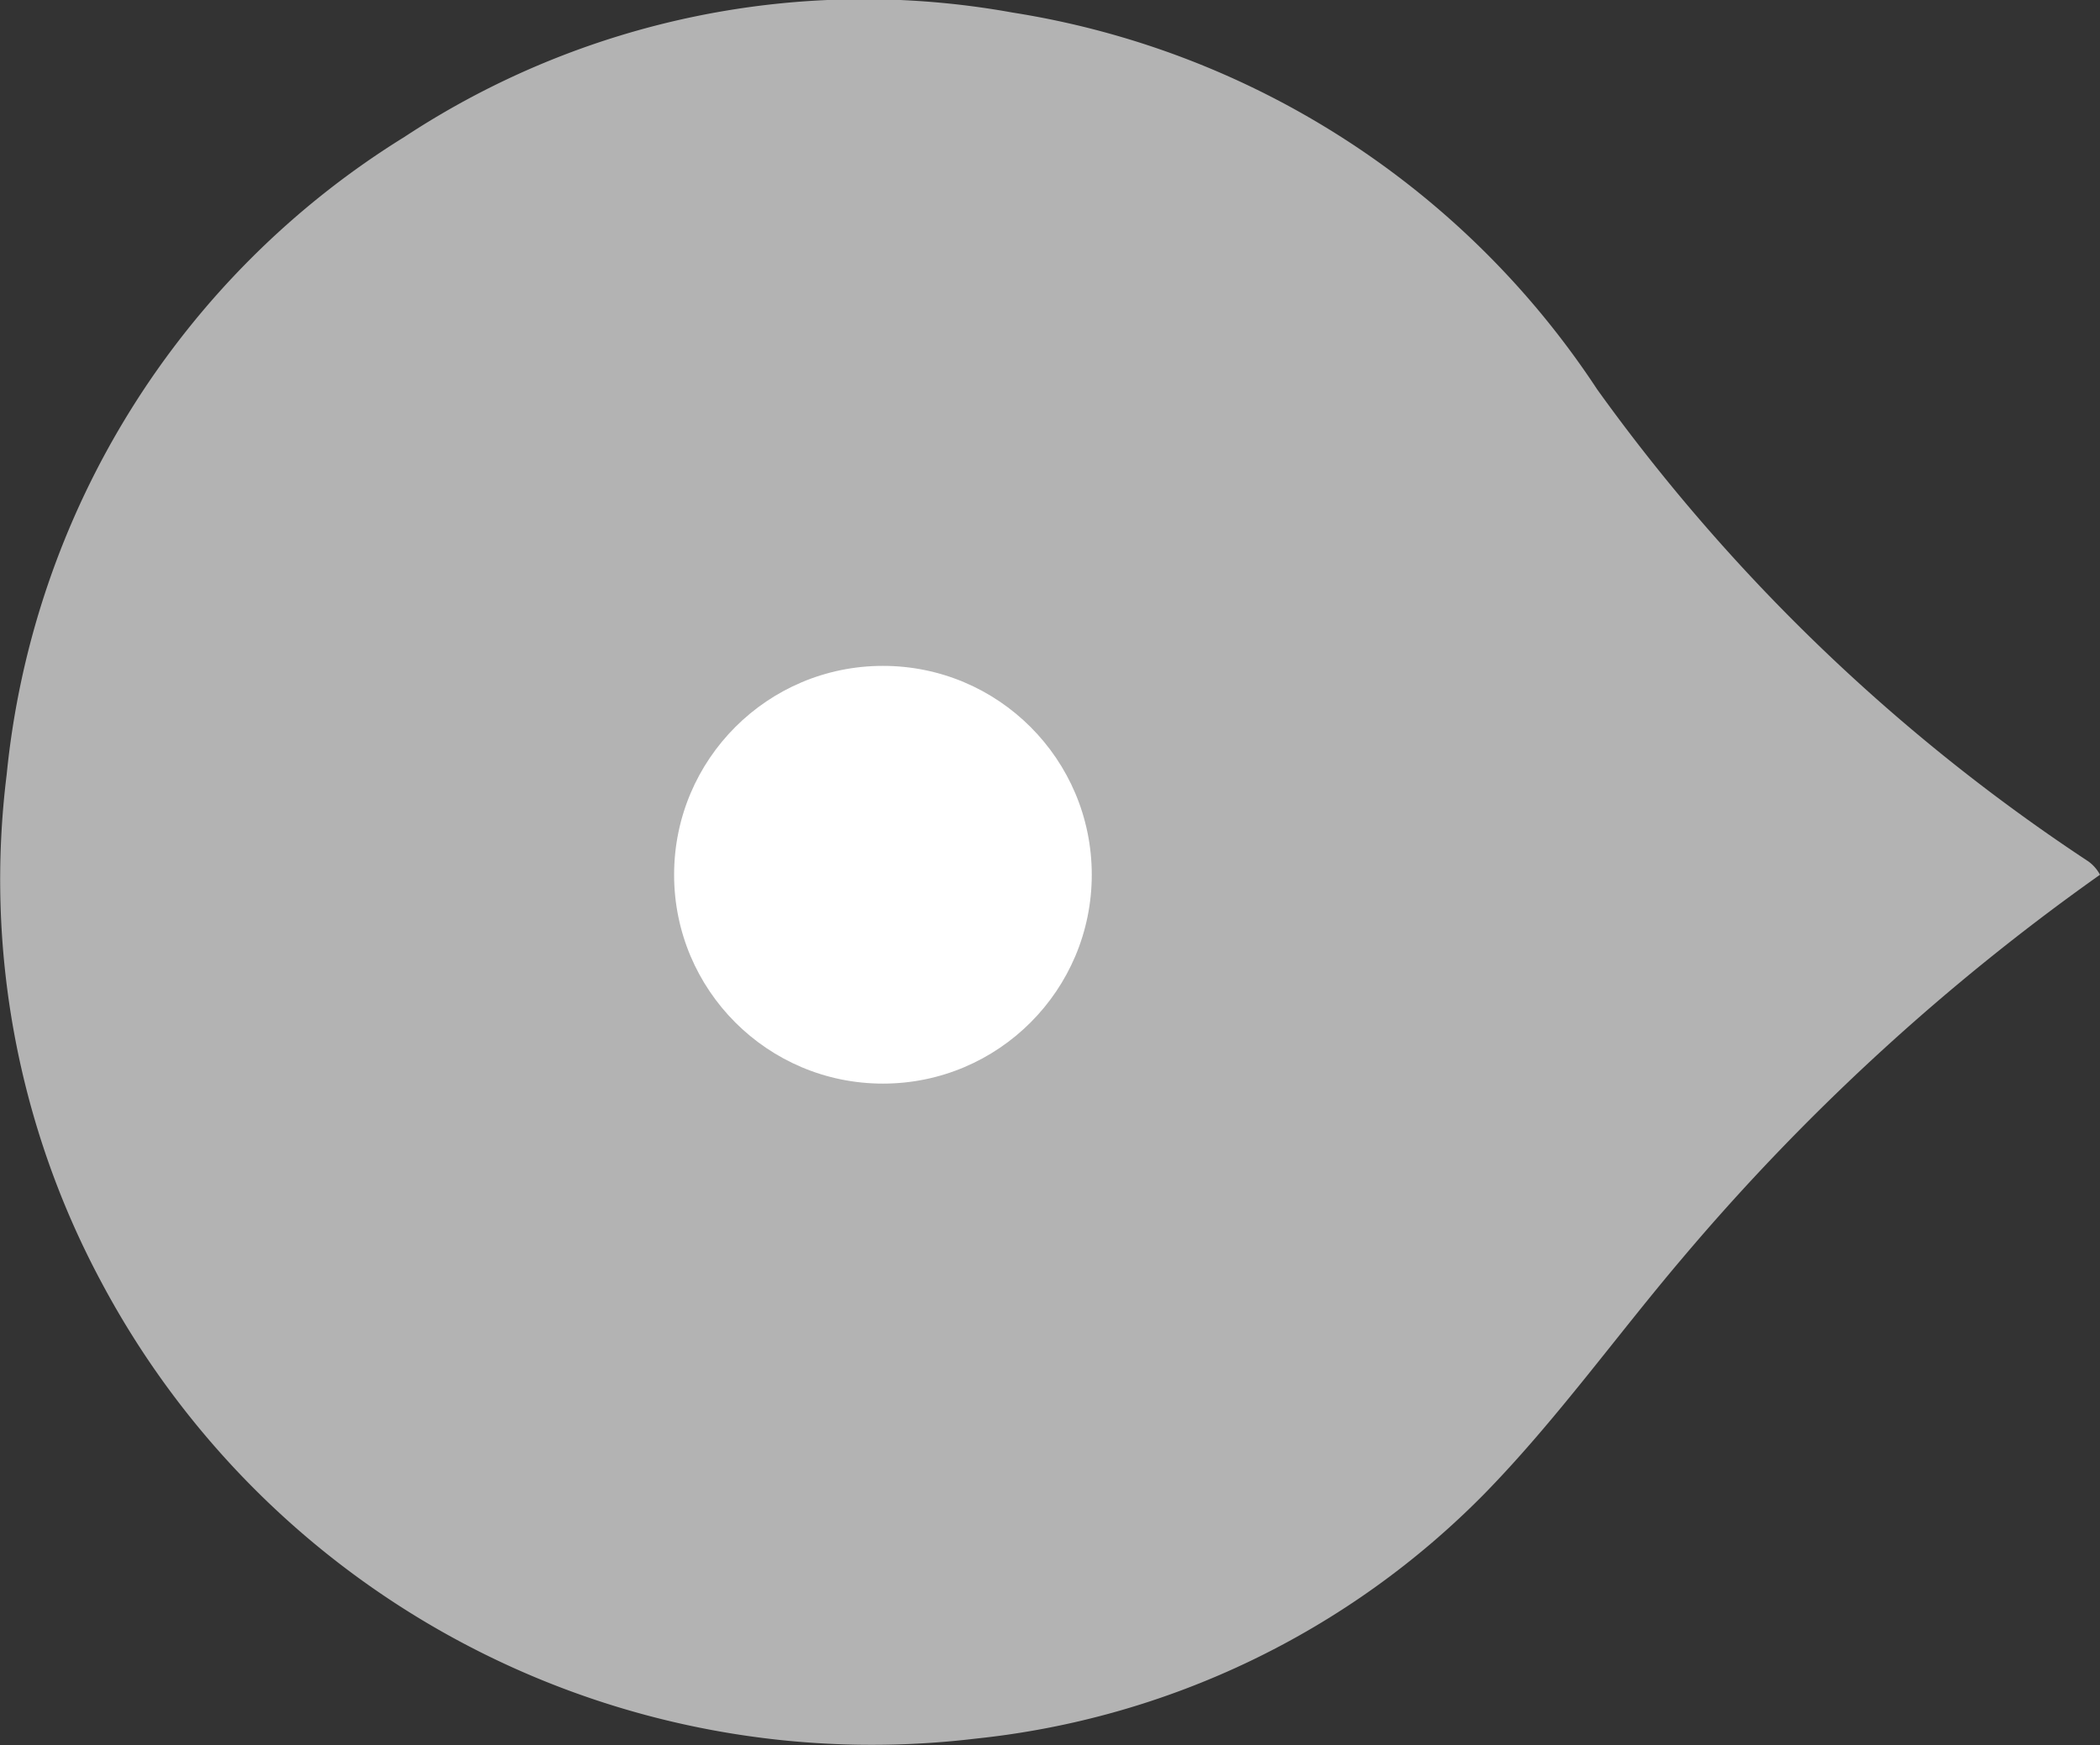 <svg xmlns="http://www.w3.org/2000/svg" viewBox="0 0 25.14 20.89"><rect x="0" y="0" width="25.14" height="20.89" fill="#333333" stroke="none"/><defs><style>.cls-1{fill:#b3b3b3;}.cls-2{fill:#fff;}</style></defs><title>Asset 42</title><g id="Layer_2" data-name="Layer 2"><g id="Layer_1-2" data-name="Layer 1"><path class="cls-1" d="M25.14,10.47a26.82,26.82,0,0,0-5,4.59c-.79.93-1.51,1.94-2.37,2.82a10,10,0,0,1-6.09,2.93A10.45,10.45,0,0,1,1.21,15.34,10.19,10.19,0,0,1,.08,9.27,10.15,10.15,0,0,1,4.84,1.64,10,10,0,0,1,12.12.15a10.29,10.29,0,0,1,7,4.51A22.46,22.46,0,0,0,25,10.31.47.47,0,0,1,25.14,10.47Z"/><circle class="cls-2" cx="10.57" cy="10.47" r="2.5"/></g></g></svg>